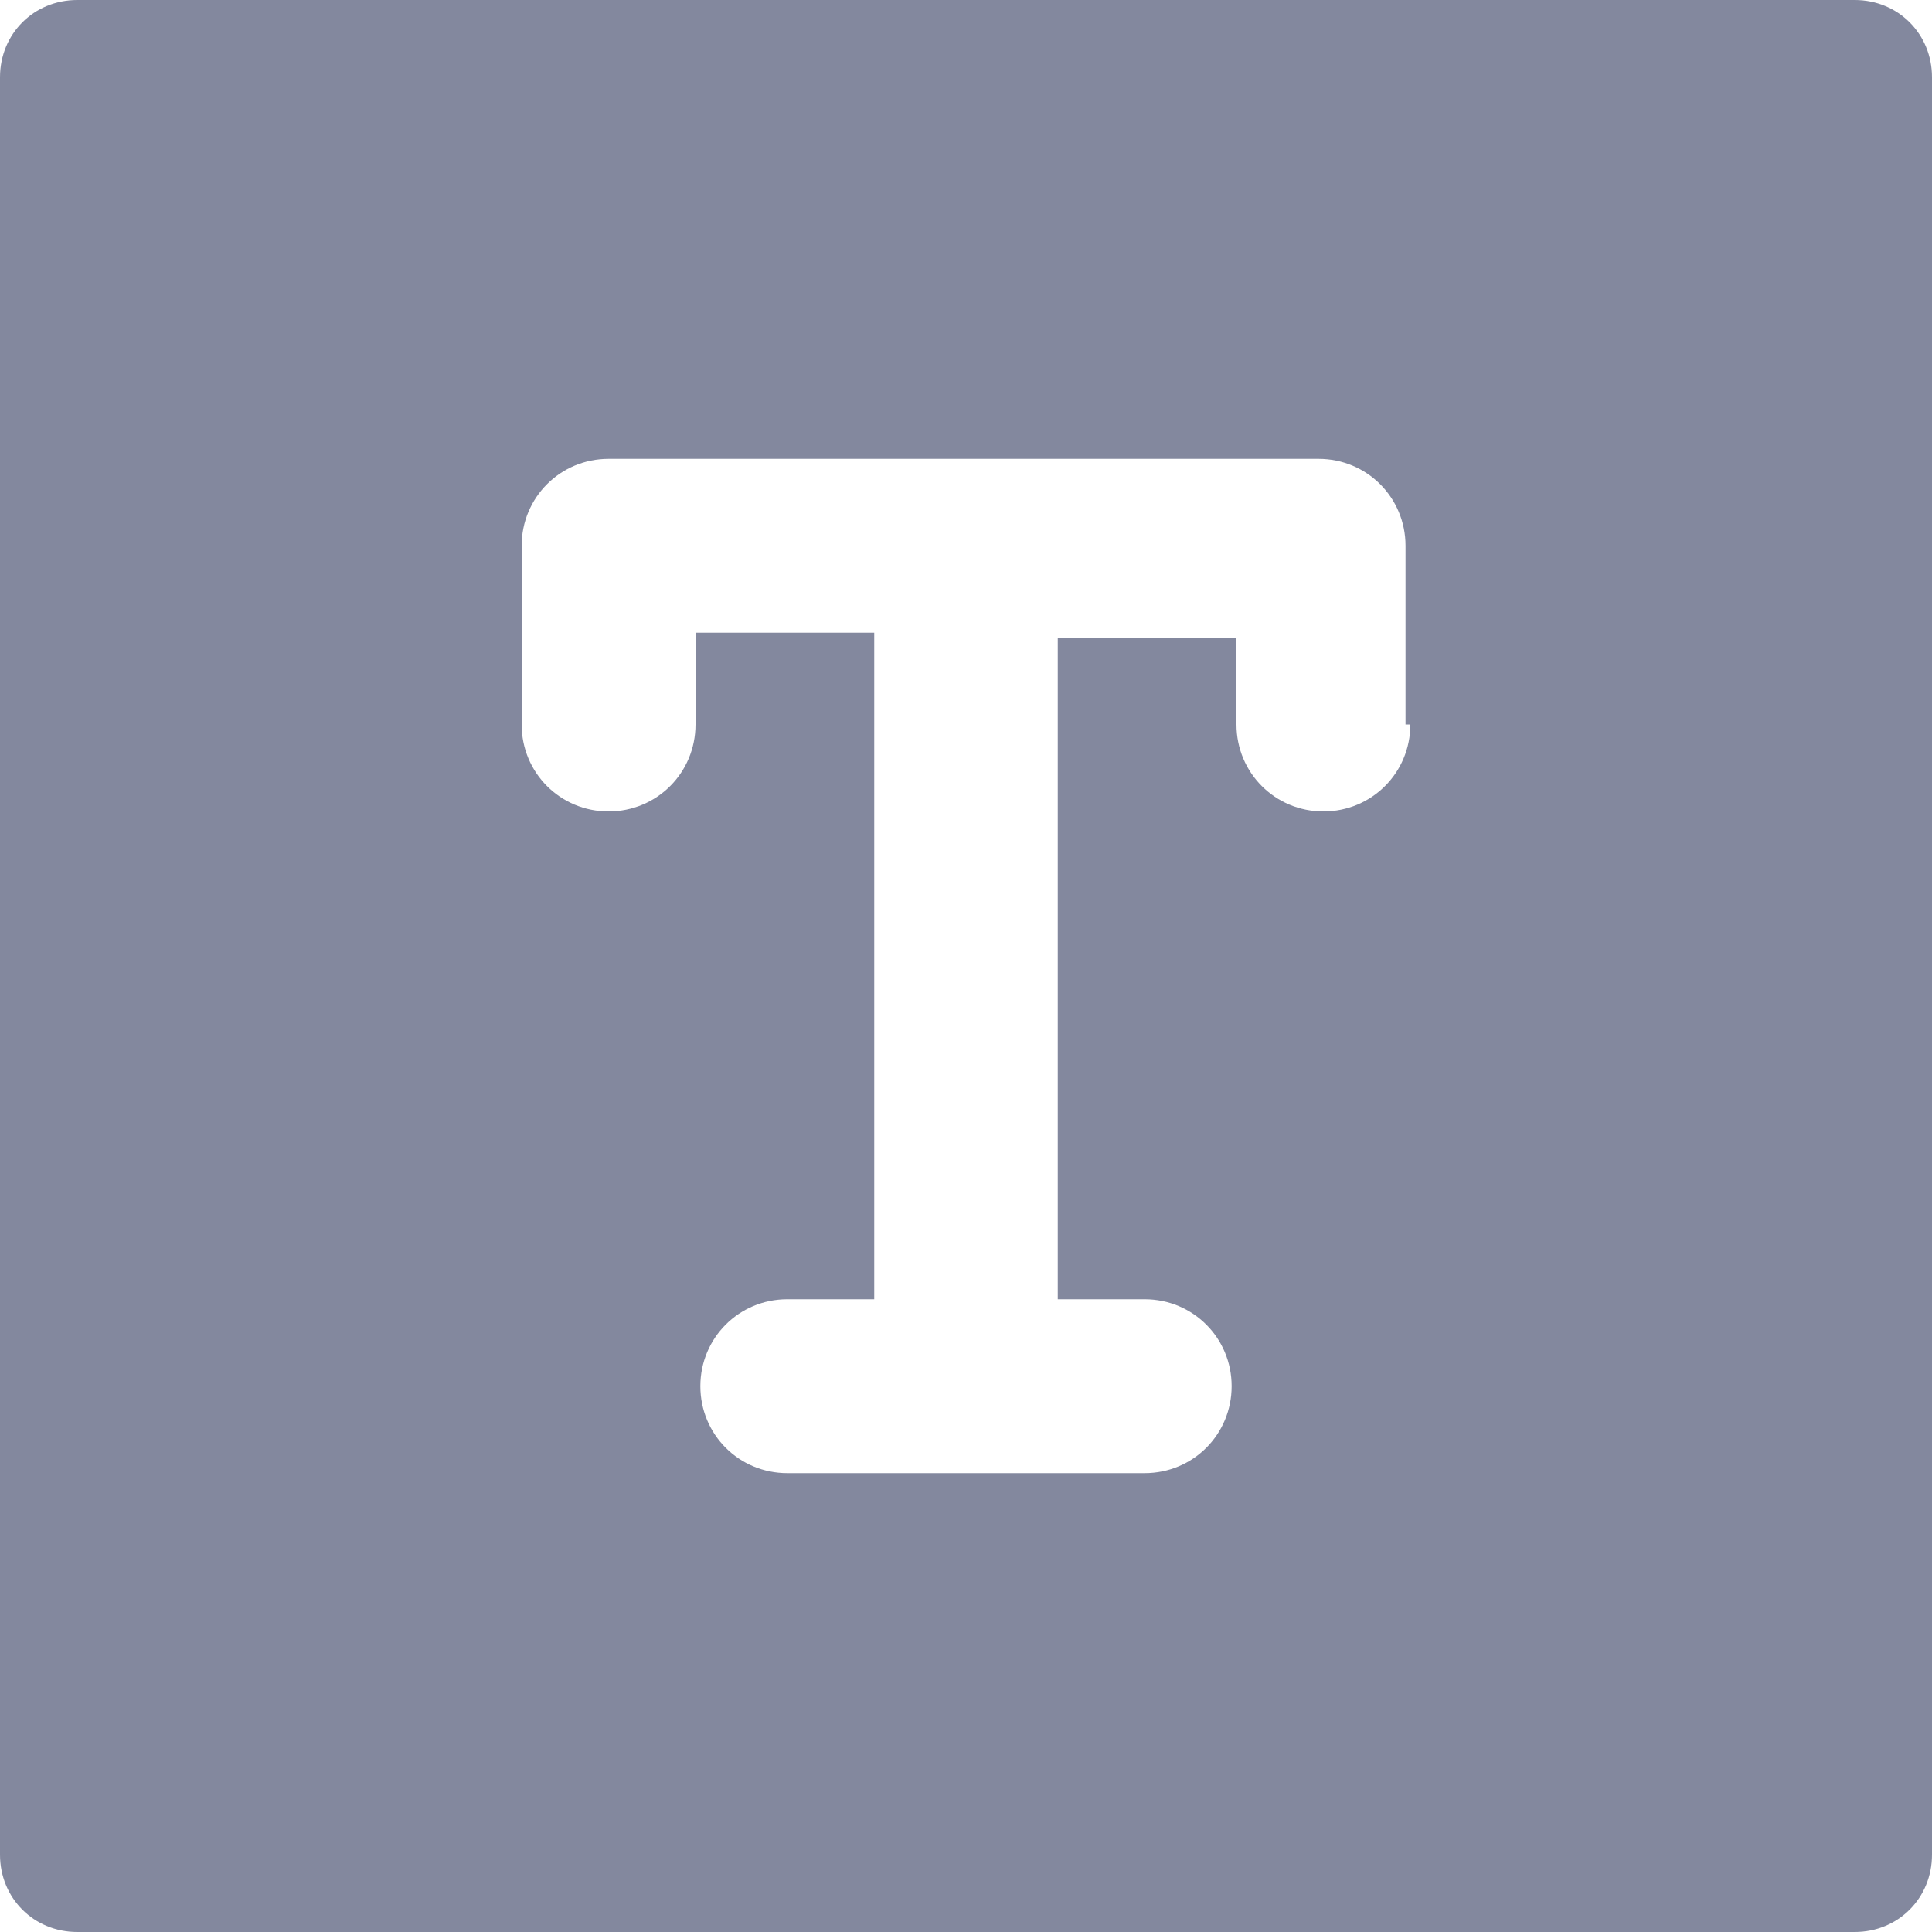 <?xml version="1.0" encoding="utf-8"?>
<!-- Generator: Adobe Illustrator 23.0.1, SVG Export Plug-In . SVG Version: 6.00 Build 0)  -->
<svg version="1.1" id="Layer_1" xmlns="http://www.w3.org/2000/svg" xmlns:xlink="http://www.w3.org/1999/xlink" x="0px" y="0px"
	 viewBox="0 0 40 40" style="enable-background:new 0 0 40 40;" xml:space="preserve">
<style type="text/css">
	.st0{fill:#83889E;}
</style>
<title>20220503Asset 35</title>
<g>
	<g id="text">
		<path class="st0" d="M38.4,0H1.6C0.7,0,0,0.7,0,1.6l0,0v36.8C0,39.3,0.7,40,1.6,40l0,0h36.8c0.9,0,1.6-0.7,1.6-1.6V1.6
			C40,0.7,39.3,0,38.4,0L38.4,0z M29.2,15c0,1-0.8,1.8-1.8,1.8S25.6,16,25.6,15l0,0v-1.8h-3.7v13.7h1.8c1,0,1.8,0.8,1.8,1.8
			s-0.8,1.8-1.8,1.8l0,0h-7.4c-1,0-1.8-0.8-1.8-1.8s0.8-1.8,1.8-1.8h1.8V13.1h-3.7V15c0,1-0.8,1.8-1.8,1.8S10.8,16,10.8,15l0,0v-3.7
			c0-1,0.8-1.8,1.8-1.8l0,0h14.7c1,0,1.8,0.8,1.8,1.8V15H29.2z"/>
	</g>
</g>
</svg>
